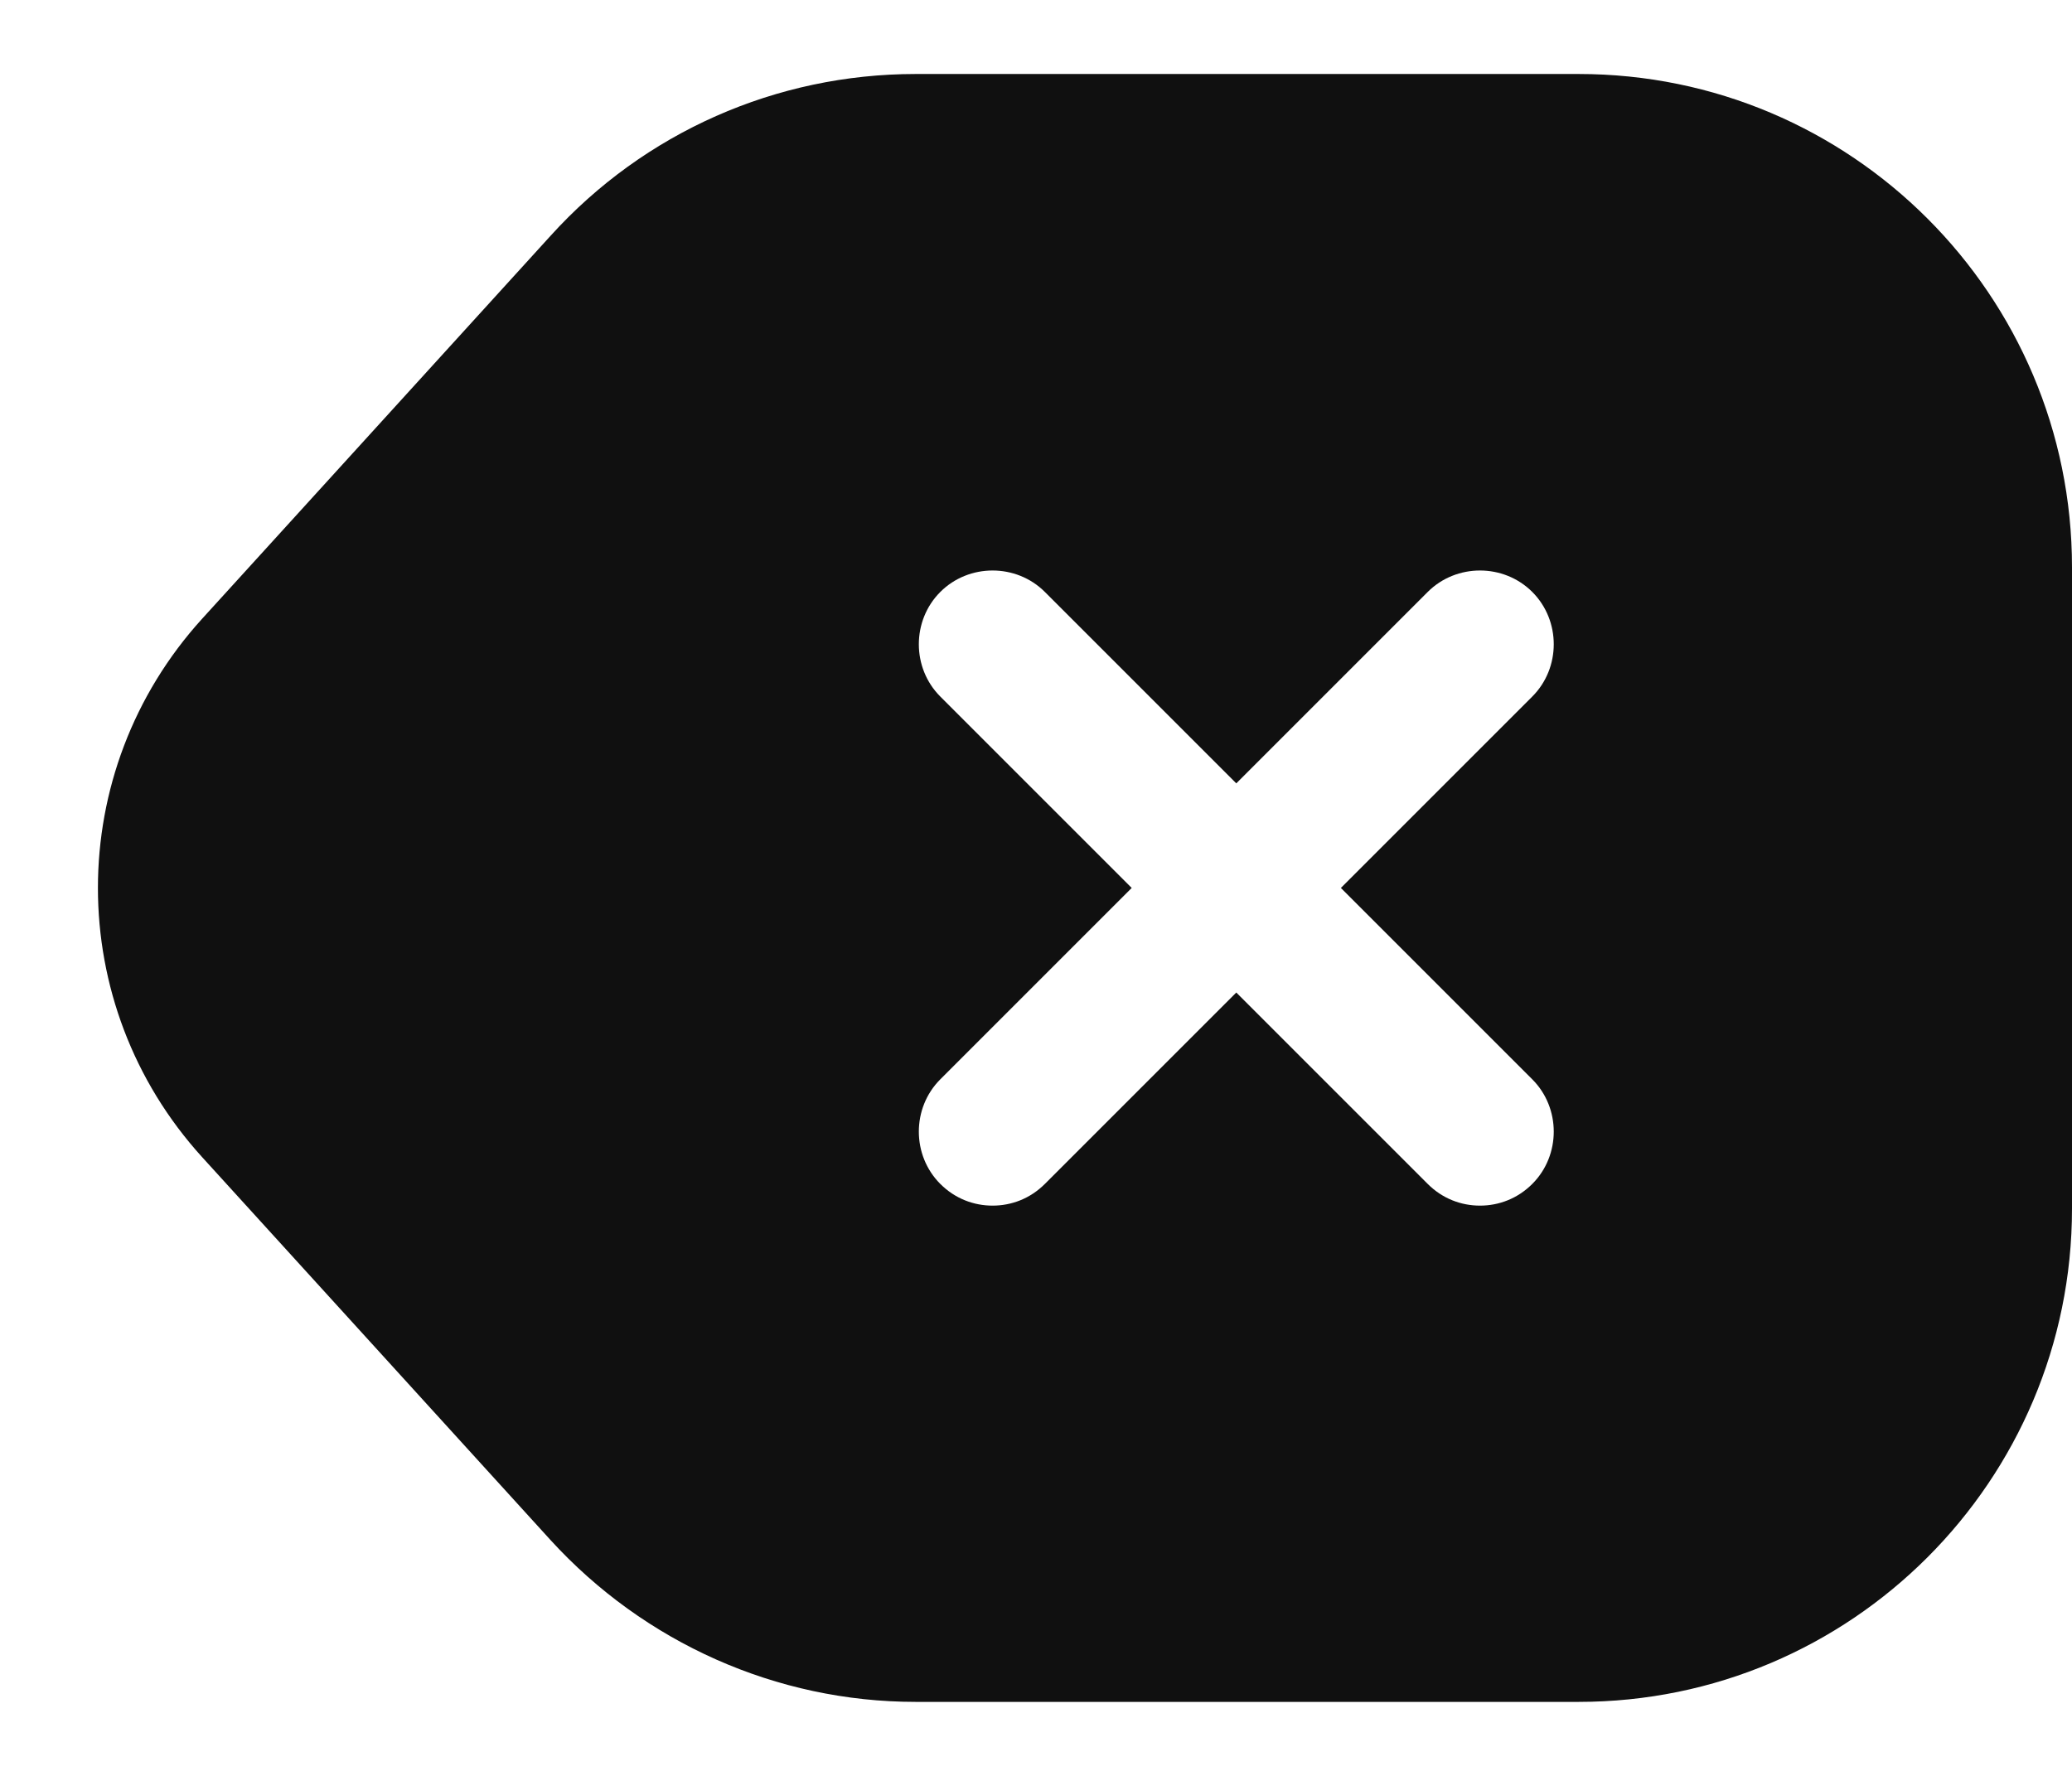<svg width="21" height="18" viewBox="0 0 21 18" fill="none" xmlns="http://www.w3.org/2000/svg">
<path d="M16 0.75H9.28C7.87 0.75 6.53 1.34 5.58 2.39L2.05 6.27C0.64 7.82 0.64 10.18 2.05 11.73L5.58 15.61C6.53 16.65 7.87 17.25 9.28 17.25H16C18.76 17.25 21 15.01 21 12.25V5.75C21 2.99 18.76 0.75 16 0.75ZM15.53 10.94C15.82 11.23 15.82 11.71 15.53 12C15.38 12.15 15.19 12.22 15 12.22C14.81 12.22 14.62 12.15 14.47 12L12.53 10.06L10.59 12C10.44 12.15 10.25 12.22 10.06 12.22C9.87 12.22 9.68 12.15 9.53 12C9.24 11.71 9.24 11.23 9.53 10.94L11.47 9L9.53 7.06C9.24 6.77 9.24 6.29 9.53 6C9.82 5.71 10.3 5.71 10.59 6L12.53 7.94L14.47 6C14.76 5.71 15.24 5.71 15.53 6C15.82 6.29 15.82 6.77 15.53 7.06L13.59 9L15.53 10.94Z" fill="#101010"/>
</svg>
